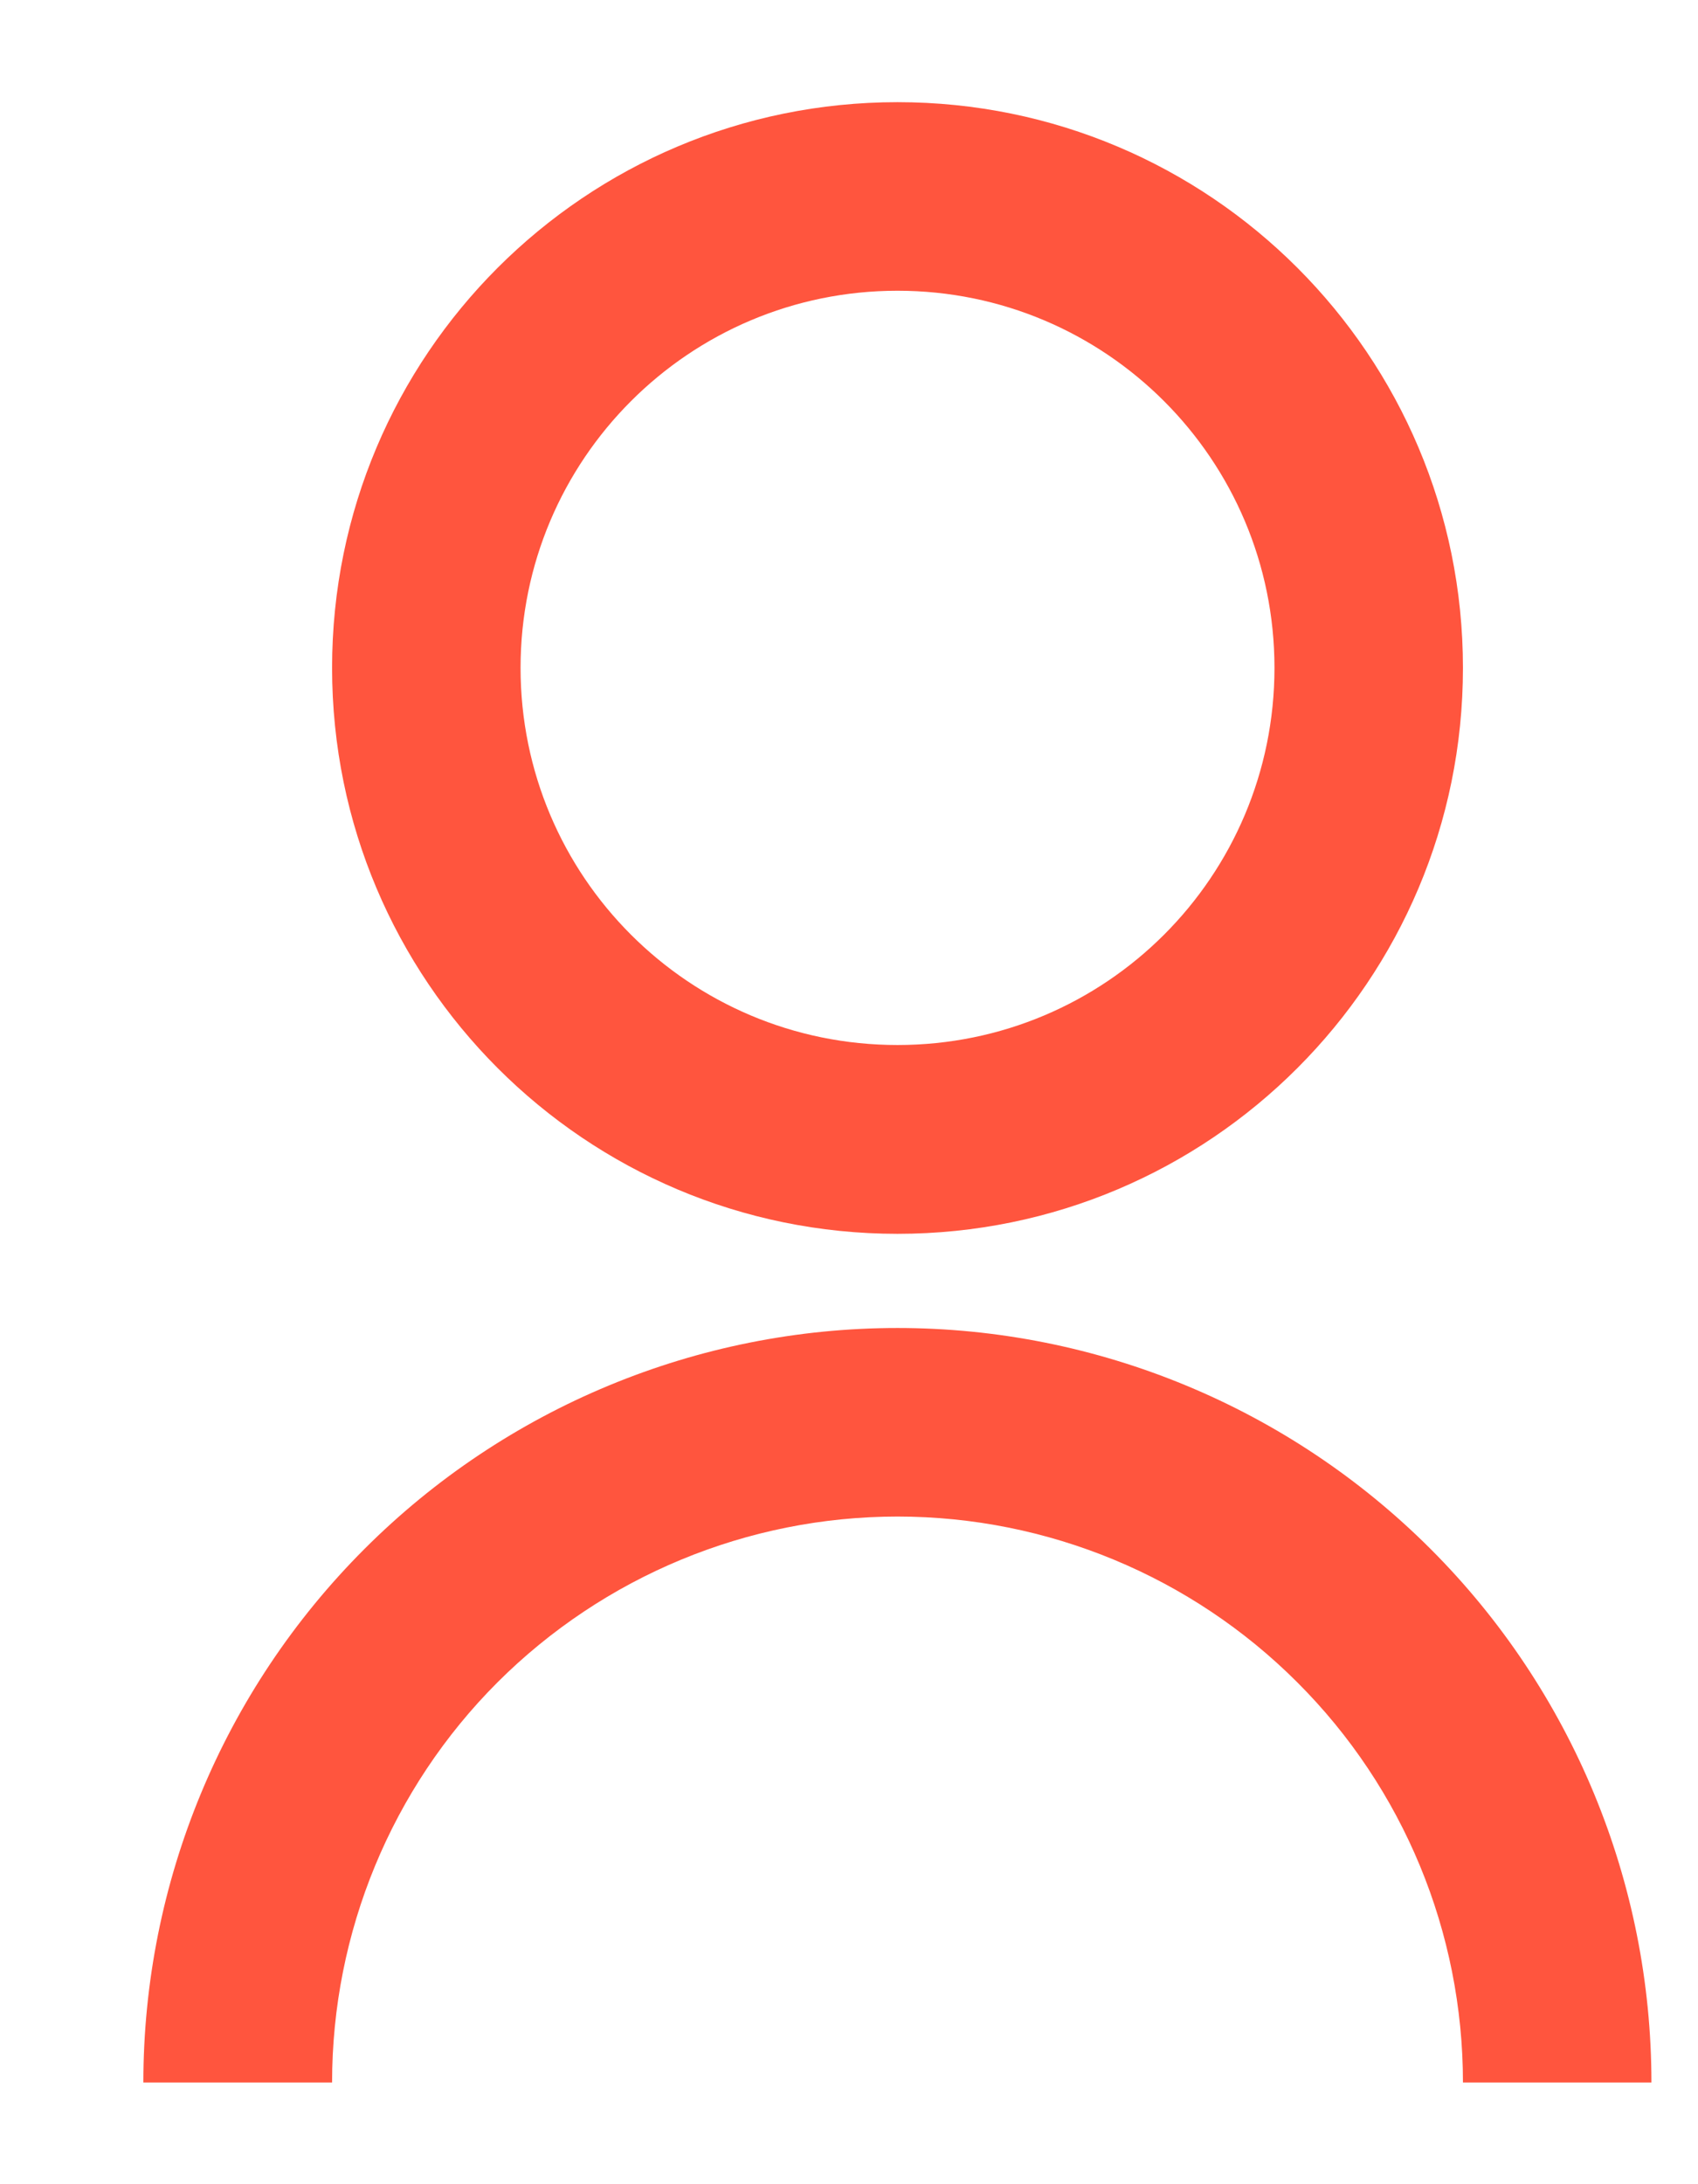 <svg width="7" height="9" viewBox="0 0 7 9" fill="none" xmlns="http://www.w3.org/2000/svg">
<path d="M0.591 8.581C0.591 7.756 0.919 6.966 1.502 6.383C2.085 5.8 2.875 5.472 3.7 5.472C4.524 5.472 5.315 5.8 5.898 6.383C6.481 6.966 6.808 7.756 6.808 8.581H6.031C6.031 7.962 5.786 7.369 5.348 6.932C4.911 6.495 4.318 6.249 3.7 6.249C3.082 6.249 2.489 6.495 2.051 6.932C1.614 7.369 1.369 7.962 1.369 8.581H0.591ZM3.7 5.084C2.412 5.084 1.369 4.04 1.369 2.752C1.369 1.464 2.412 0.421 3.7 0.421C4.988 0.421 6.031 1.464 6.031 2.752C6.031 4.04 4.988 5.084 3.7 5.084ZM3.7 4.306C4.559 4.306 5.254 3.611 5.254 2.752C5.254 1.894 4.559 1.198 3.7 1.198C2.841 1.198 2.146 1.894 2.146 2.752C2.146 3.611 2.841 4.306 3.7 4.306Z" fill="#FF553E"/>
</svg>
